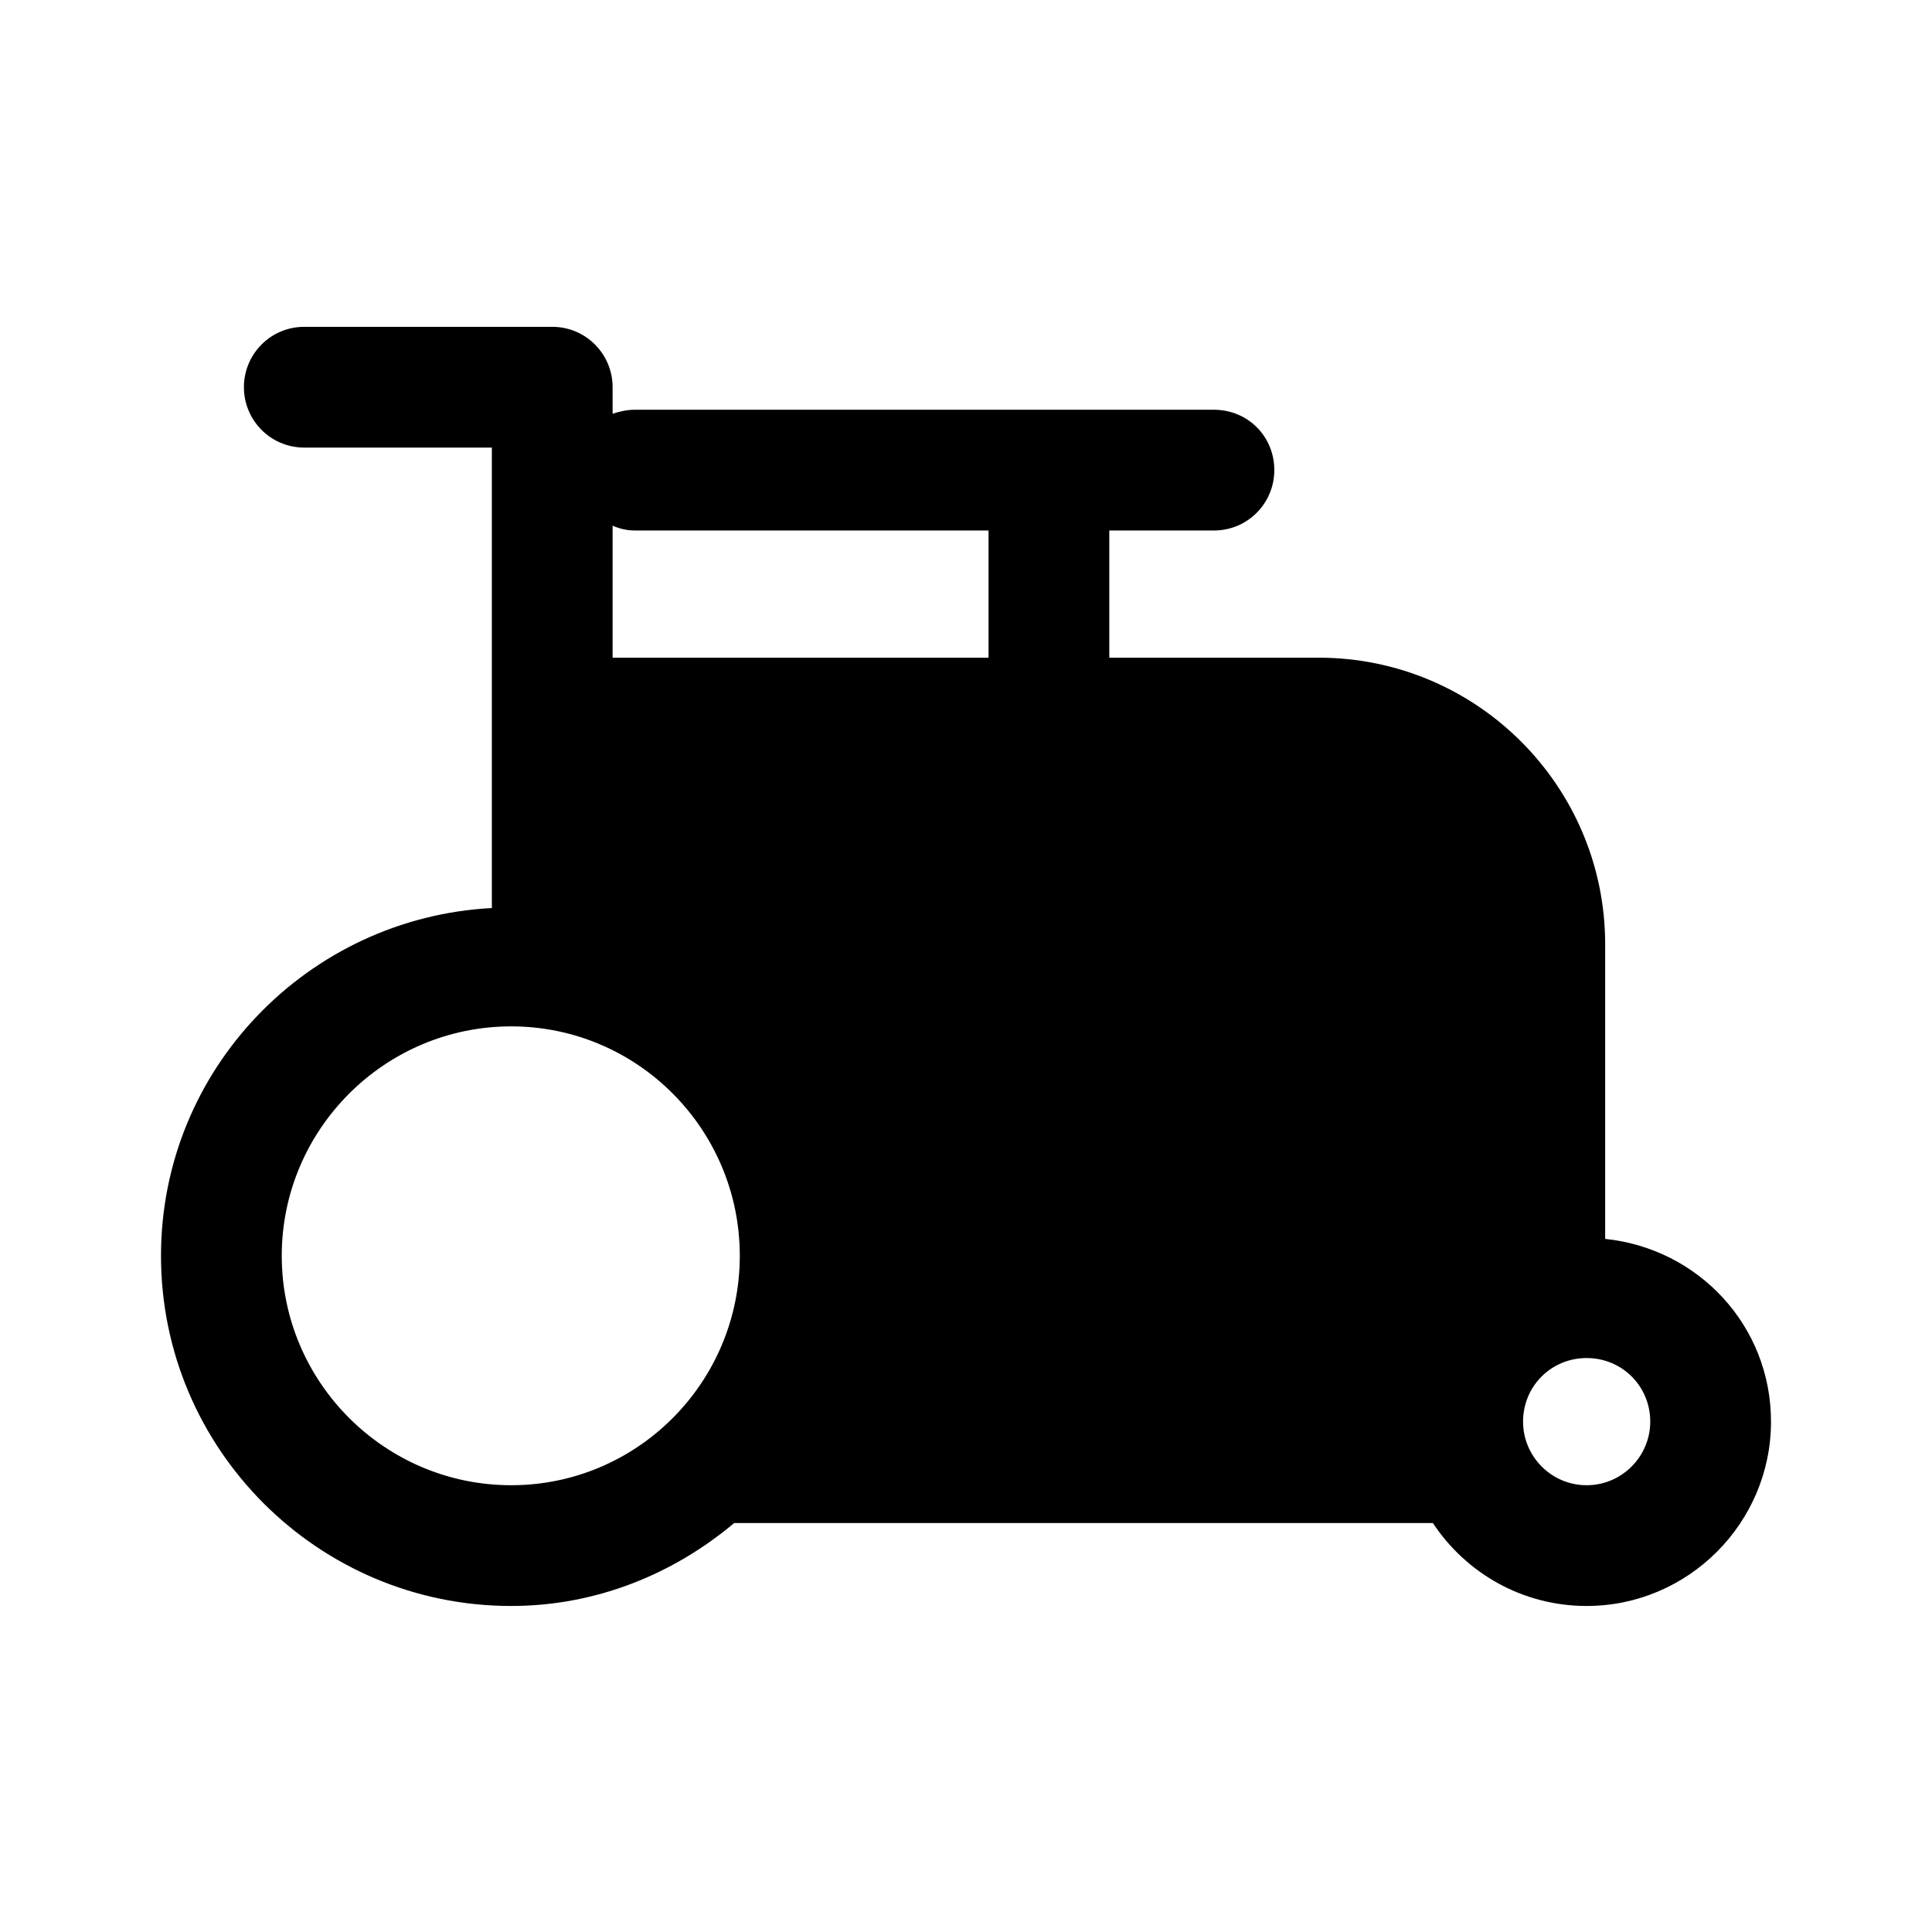 <svg width="24" height="24" viewBox="0 0 24 24" fill="none" xmlns="http://www.w3.org/2000/svg">
<path d="M19.94 15.39V11.73C19.94 9.77 18.35 8.17 16.38 8.17H13.78V6.59H15.08C15.5 6.59 15.83 6.25 15.83 5.84C15.83 5.42 15.5 5.09 15.08 5.09H7.89C7.79 5.09 7.7 5.11 7.61 5.14V4.81C7.61 4.4 7.28 4.06 6.86 4.06H3.78C3.36 4.06 3.03 4.4 3.03 4.81C3.03 5.22 3.36 5.56 3.78 5.56H6.11V11.28C3.83 11.4 2 13.28 2 15.6C2 18 3.95 19.95 6.35 19.95C7.41 19.95 8.37 19.55 9.12 18.92H17.8C18.21 19.54 18.91 19.95 19.71 19.95C20.97 19.95 22 18.92 22 17.66C22 16.47 21.1 15.51 19.94 15.39ZM7.61 6.53C7.7 6.57 7.79 6.59 7.89 6.59H12.28V8.17H7.61V6.53ZM6.35 18.45C4.78 18.45 3.5 17.17 3.5 15.6C3.5 14.03 4.78 12.75 6.35 12.75C7.92 12.75 9.19 14.03 9.19 15.6C9.19 17.17 7.92 18.45 6.35 18.45ZM19.71 18.45C19.27 18.45 18.92 18.09 18.92 17.66C18.92 17.22 19.27 16.87 19.71 16.87C20.15 16.87 20.5 17.22 20.5 17.66C20.5 18.09 20.15 18.45 19.71 18.45Z" fill="black"/>
</svg>
